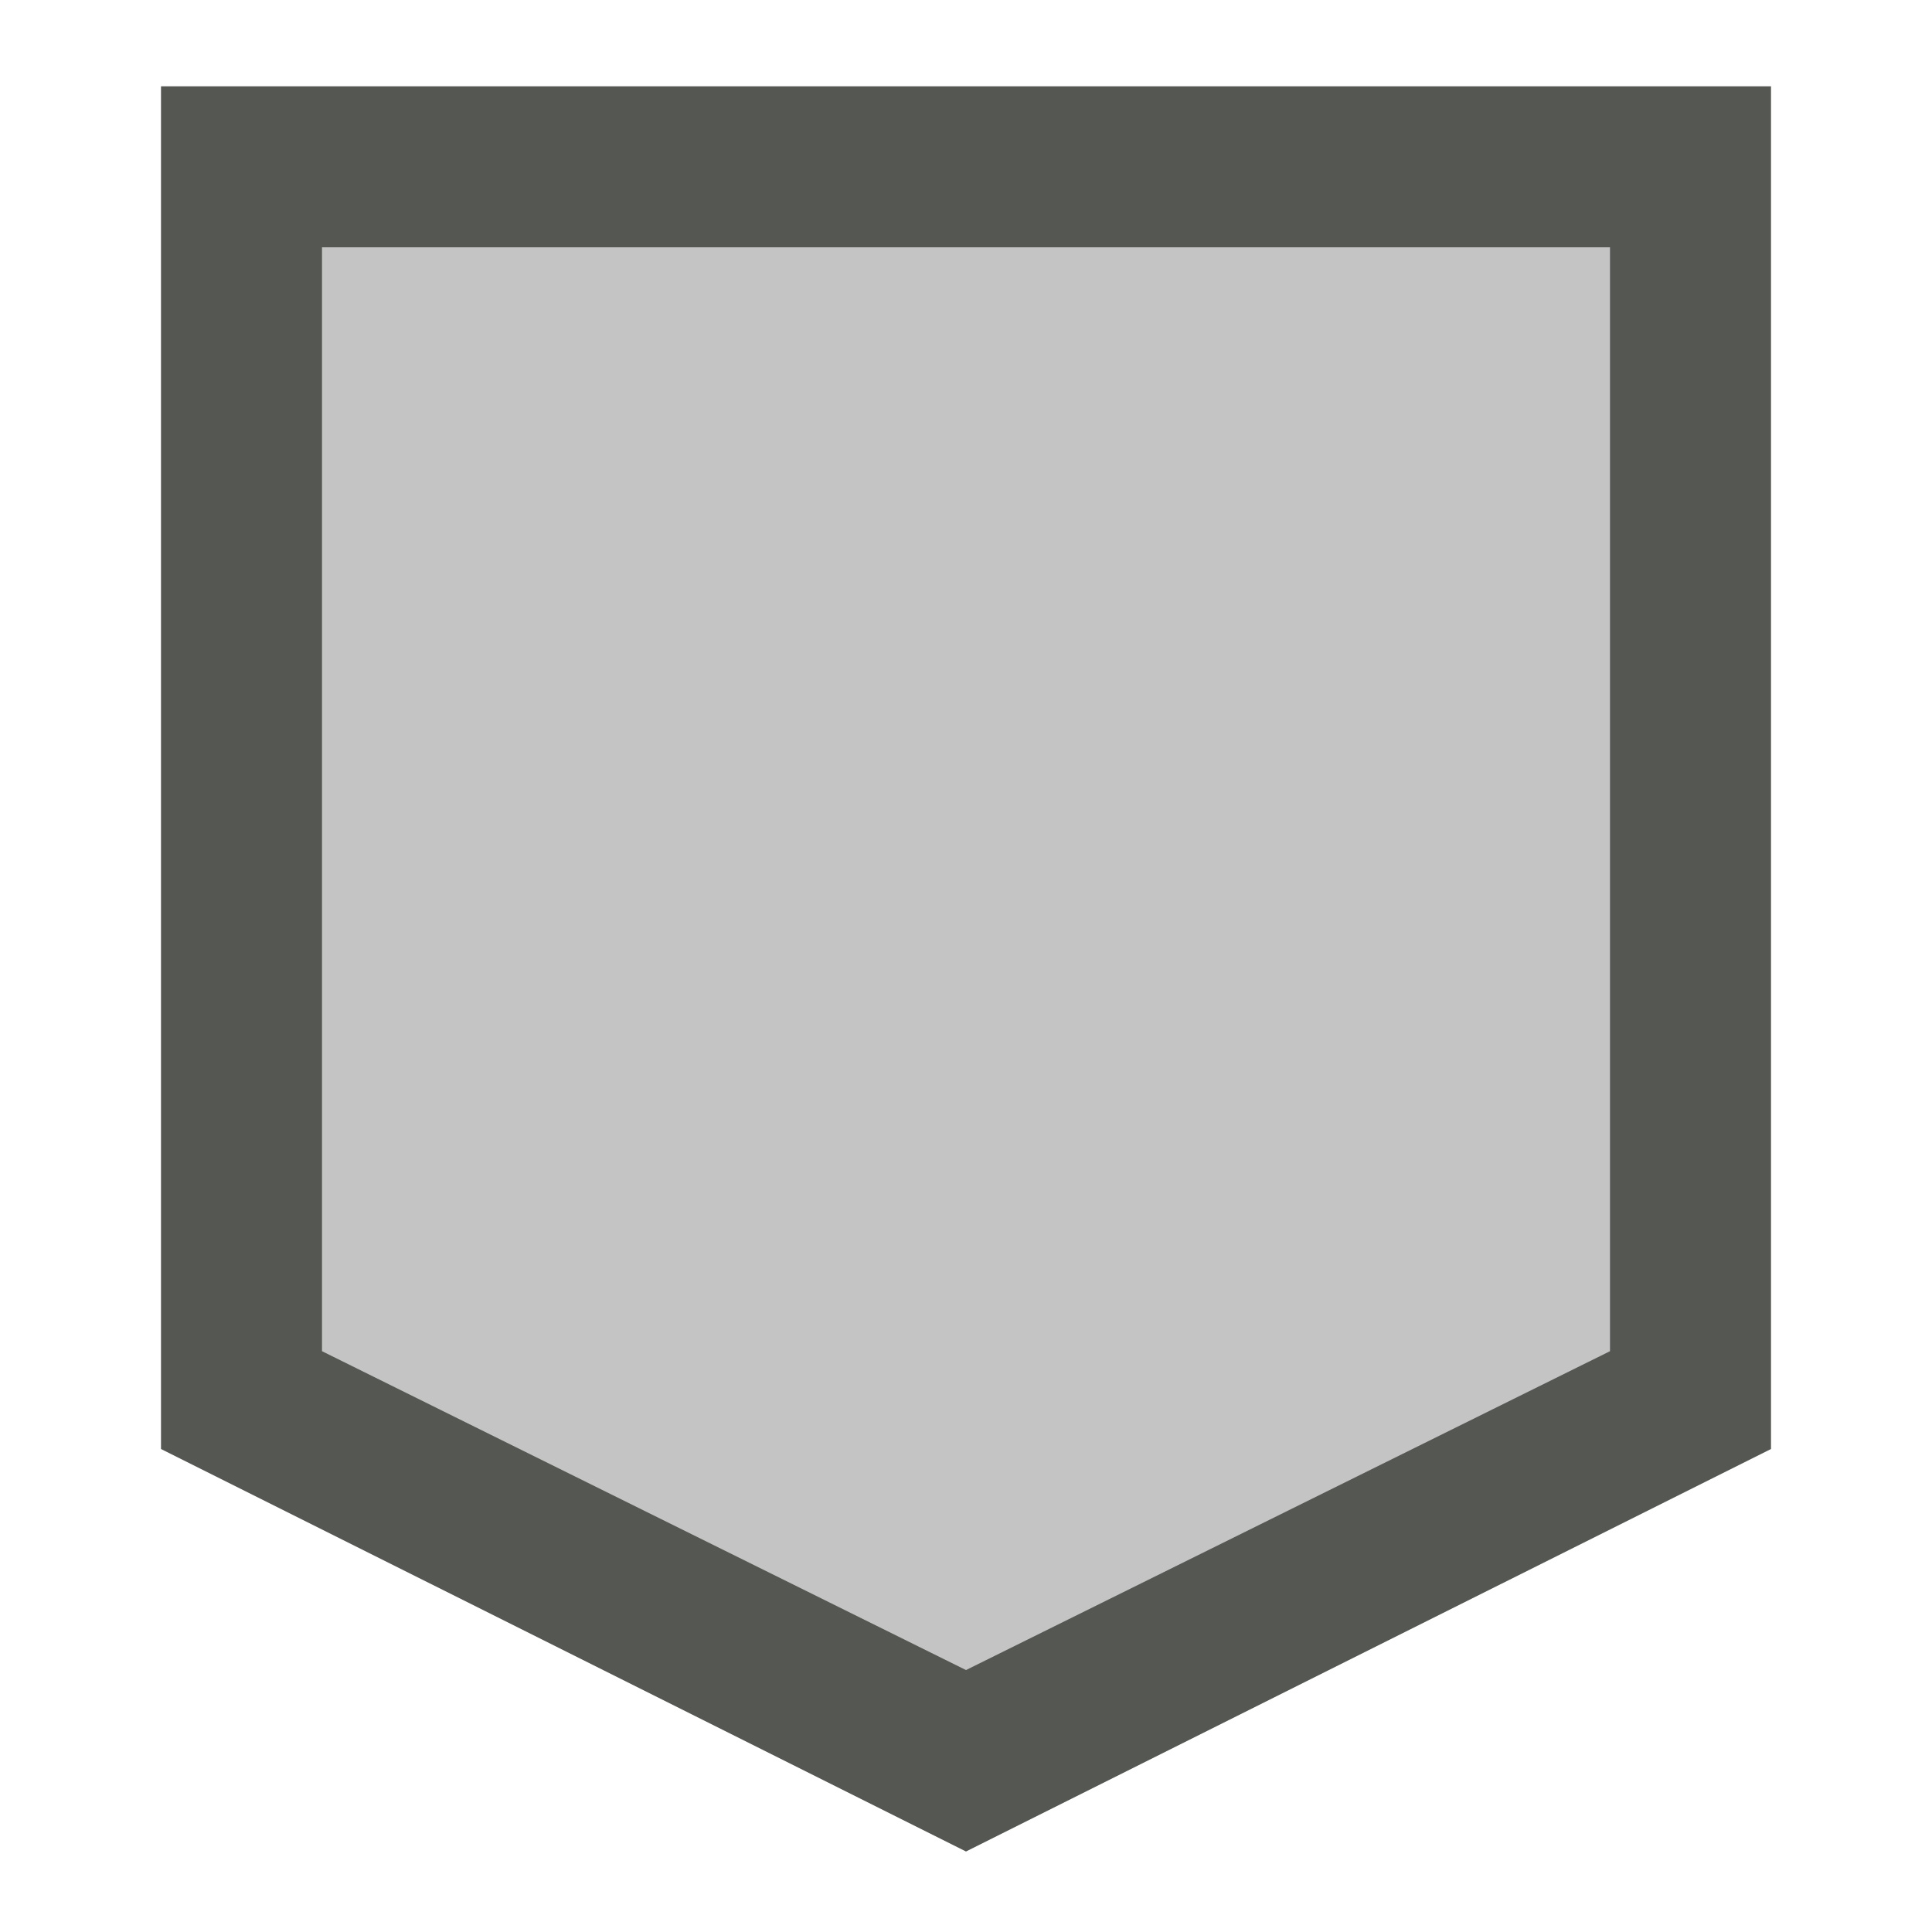 <svg xmlns="http://www.w3.org/2000/svg" viewBox="0 0 24 24">
  <path
     style="opacity:0.35;fill:#555753"
     d="m 3,2.072 v 15.32 l 9,4.48 9,-4.48 V 2.072 Z"
     />
  <path
     style="fill:#555753"
     d="m 2,1.072 v 1 V 18 l 10,5 10,-5 V 1.072 Z m 2,2 h 16 v 13.713 l -8,3.961 -8,-3.961 z"
     />
</svg>

